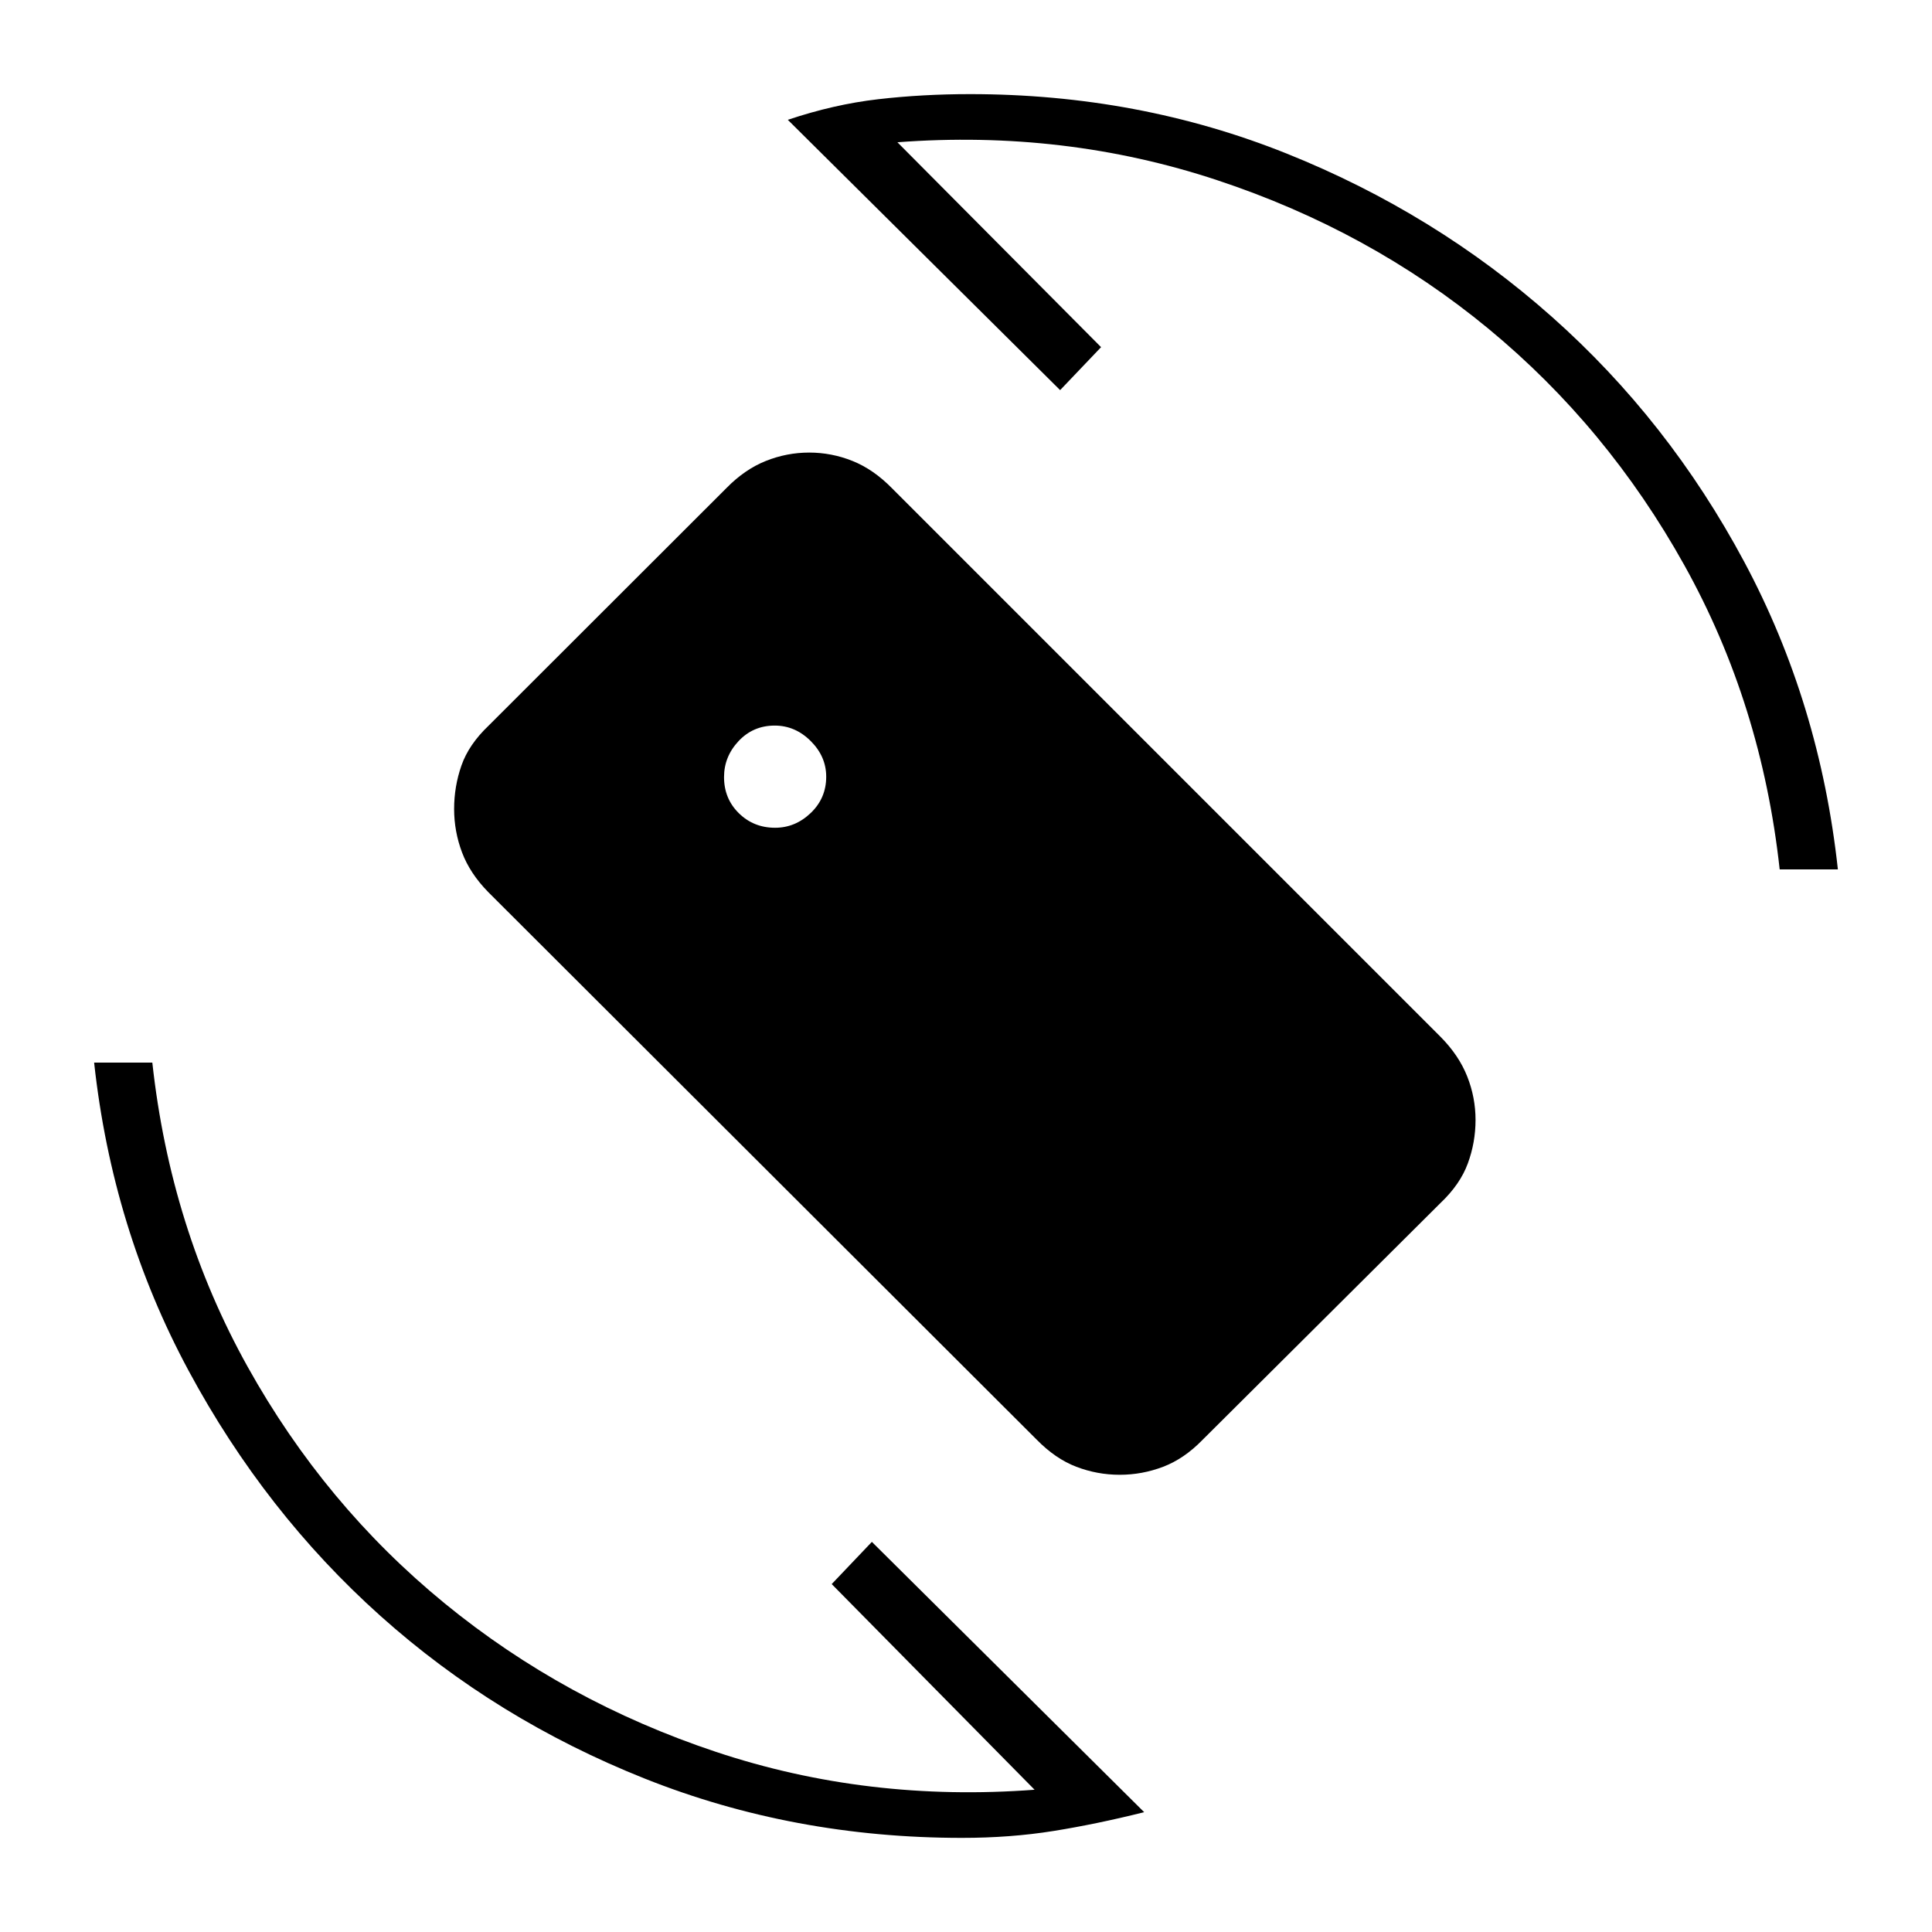 <svg xmlns="http://www.w3.org/2000/svg" height="20" viewBox="0 -960 960 960" width="20"><path d="M478-46.77q-83.62 0-157.6-29.45-73.98-29.46-131.35-80.83-57.37-51.37-95.33-121.85Q55.77-349.38 46.77-432h28.92q9 82.23 47.33 151.08 38.33 68.84 97.92 117.61 59.6 48.76 134.87 73.82 75.27 25.07 158.27 18.8L413.27-172.88l19.96-20.97L568.54-59.54q-23.69 5.92-45.09 9.35-21.4 3.42-45.45 3.42ZM884.31-528q-9-82.23-47.33-151.08-38.33-68.84-97.42-117.61-59.1-48.76-134.87-73.82-75.77-25.07-158.77-18.8l101.2 101.81-20.35 21.35-135.31-134.31q22.87-7.69 44.87-10.23 22.01-2.54 45.67-2.54 83.69 0 157.38 29.55T771.1-802.6q58.03 51.53 95.58 121.72T913.23-528h-28.92ZM515.09-244.69 242.61-516.72q-9.08-9.26-13.02-19.7-3.94-10.45-3.94-21.61t3.64-21.59q3.63-10.42 13.52-19.83l118.22-118.1q9.04-9.22 19.47-13.39 10.44-4.18 21.59-4.18 11.14 0 21.55 4.18 10.41 4.17 19.67 13.63l272.6 272.61q9.02 9.14 13.15 19.59 4.13 10.45 4.13 21.6 0 11.16-3.83 21.59-3.82 10.42-13.59 19.69L597.43-244.44q-9.04 9.29-19.47 13.27-10.44 3.98-21.58 3.98-11.15 0-21.56-3.98-10.41-3.98-19.73-13.52Zm-129.97-304q10.07 0 17.75-7.36 7.67-7.35 7.67-18 0-10.07-7.71-17.74-7.7-7.67-17.87-7.67-10.73 0-17.96 7.7-7.23 7.71-7.23 17.88 0 10.73 7.36 17.96 7.35 7.23 17.99 7.23Z"/></svg>